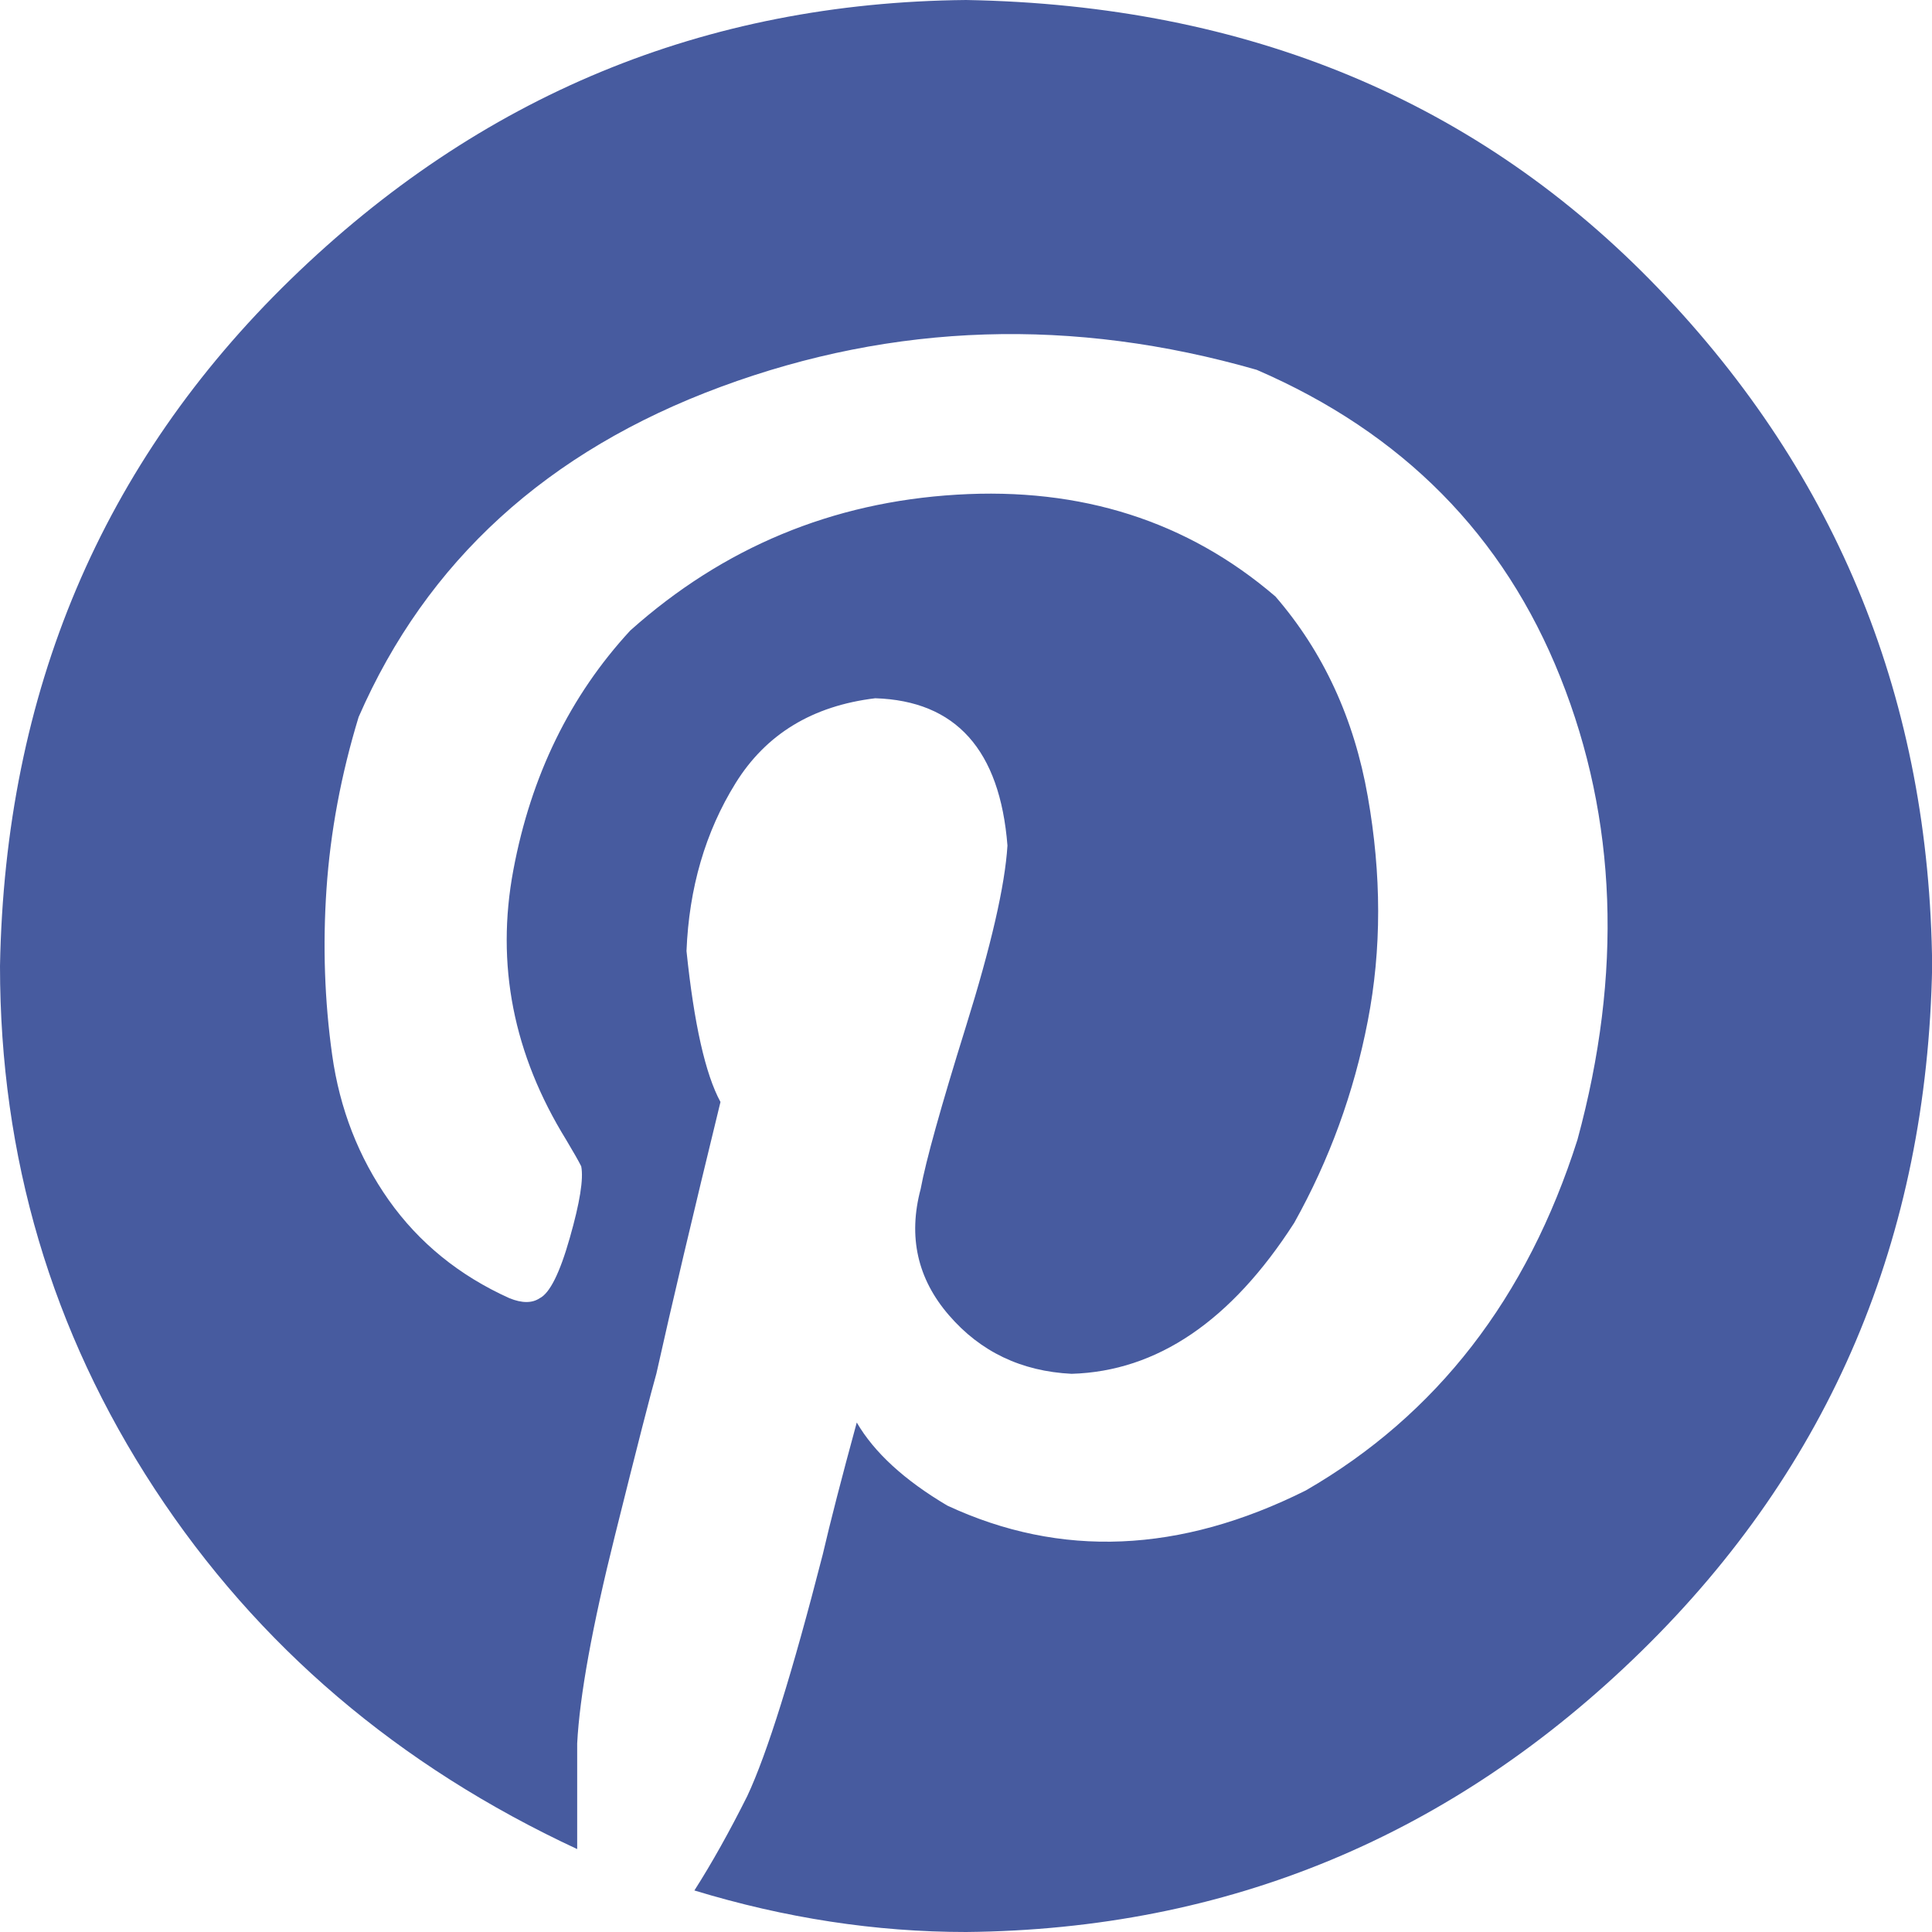 <svg width="24" height="24" viewBox="0 0 24 24" fill="none" xmlns="http://www.w3.org/2000/svg">
<path d="M0 12.001C0.062 8.595 1.265 5.751 3.61 3.471C5.955 1.191 8.751 0.031 12.001 0C15.501 0.062 18.369 1.258 20.604 3.586C22.838 5.914 23.971 8.72 24.002 12.001C23.94 15.376 22.738 18.213 20.392 20.51C18.047 22.805 15.251 23.969 12.001 24C10.876 24 9.752 23.827 8.626 23.484C8.845 23.141 9.063 22.75 9.282 22.313C9.531 21.782 9.843 20.781 10.22 19.312C10.314 18.907 10.455 18.359 10.643 17.671C10.861 18.045 11.236 18.388 11.768 18.703C13.175 19.358 14.658 19.296 16.221 18.515C17.846 17.577 18.971 16.125 19.596 14.157C20.157 12.095 20.088 10.179 19.384 8.415C18.681 6.649 17.423 5.377 15.611 4.594C13.331 3.939 11.111 4.008 8.955 4.805C6.8 5.602 5.3 6.97 4.455 8.907C4.236 9.625 4.104 10.338 4.056 11.041C4.008 11.744 4.032 12.431 4.126 13.103C4.22 13.775 4.455 14.377 4.829 14.908C5.204 15.438 5.705 15.846 6.329 16.127C6.485 16.19 6.61 16.19 6.704 16.127C6.829 16.065 6.954 15.815 7.078 15.378C7.203 14.941 7.251 14.644 7.22 14.488C7.189 14.425 7.126 14.315 7.033 14.159C6.377 13.096 6.157 11.98 6.377 10.808C6.596 9.637 7.081 8.643 7.83 7.832C8.986 6.8 10.338 6.238 11.884 6.145C13.429 6.051 14.752 6.473 15.844 7.41C16.437 8.096 16.821 8.924 16.991 9.894C17.162 10.864 17.164 11.792 16.991 12.683C16.819 13.573 16.514 14.409 16.077 15.191C15.294 16.41 14.373 17.035 13.312 17.066C12.688 17.035 12.179 16.792 11.788 16.338C11.396 15.885 11.279 15.361 11.437 14.769C11.5 14.425 11.687 13.753 11.999 12.752C12.311 11.752 12.484 11.003 12.515 10.504C12.421 9.315 11.874 8.706 10.873 8.674C10.091 8.768 9.515 9.121 9.138 9.728C8.761 10.335 8.559 11.034 8.528 11.814C8.622 12.721 8.763 13.345 8.95 13.689C8.607 15.095 8.341 16.221 8.154 17.063C8.091 17.282 7.918 17.954 7.638 19.079C7.357 20.205 7.201 21.064 7.17 21.657V22.97C4.952 21.938 3.2 20.448 1.92 18.494C0.641 16.54 0 14.375 0 12.001Z" fill="#475B9F"/>
</svg>
